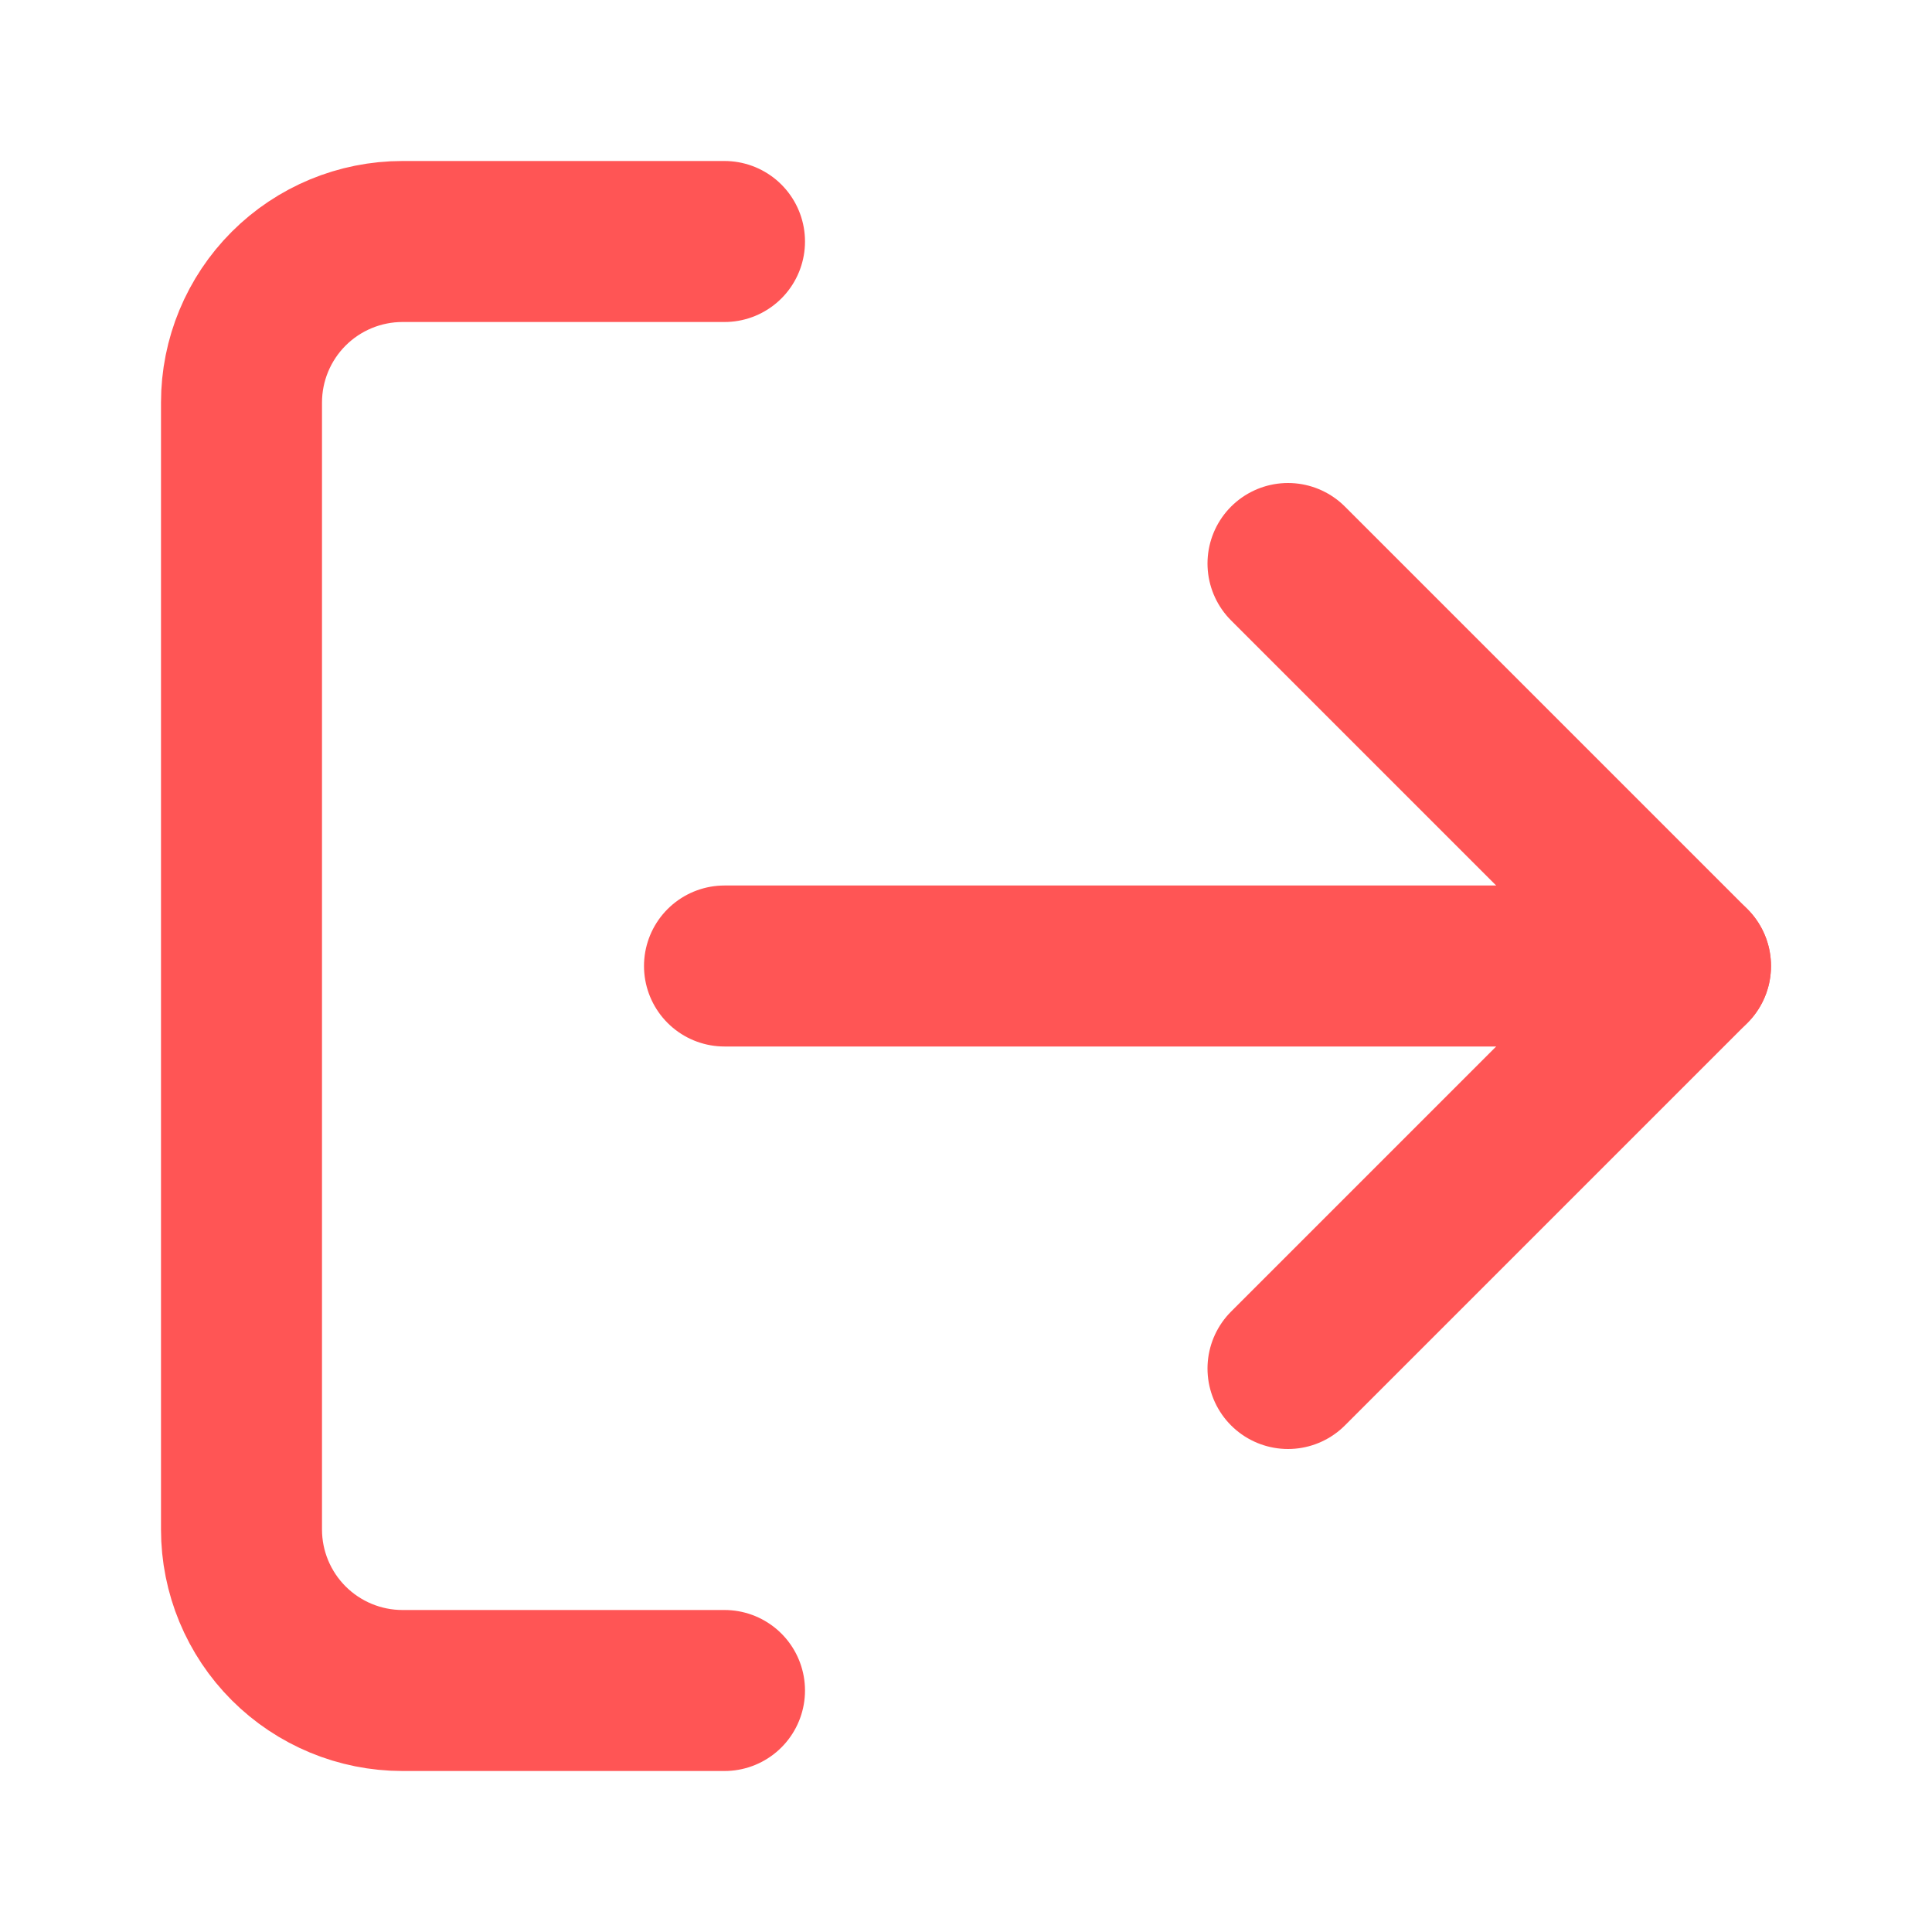 <svg width="24" height="24" viewBox="0 0 24 24" fill="none" xmlns="http://www.w3.org/2000/svg">
  <path d="M9 21H5C4.47 21 3.961 20.789 3.586 20.414C3.211 20.039 3 19.53 3 19V5C3 4.47 3.211 3.961 3.586 3.586C3.961 3.211 4.47 3 5 3H9" stroke="#FF5555" stroke-width="2" stroke-linecap="round" stroke-linejoin="round"/>
  <path d="M16 17L21 12L16 7" stroke="#FF5555" stroke-width="2" stroke-linecap="round" stroke-linejoin="round"/>
  <path d="M21 12H9" stroke="#FF5555" stroke-width="2" stroke-linecap="round" stroke-linejoin="round"/>
</svg> 